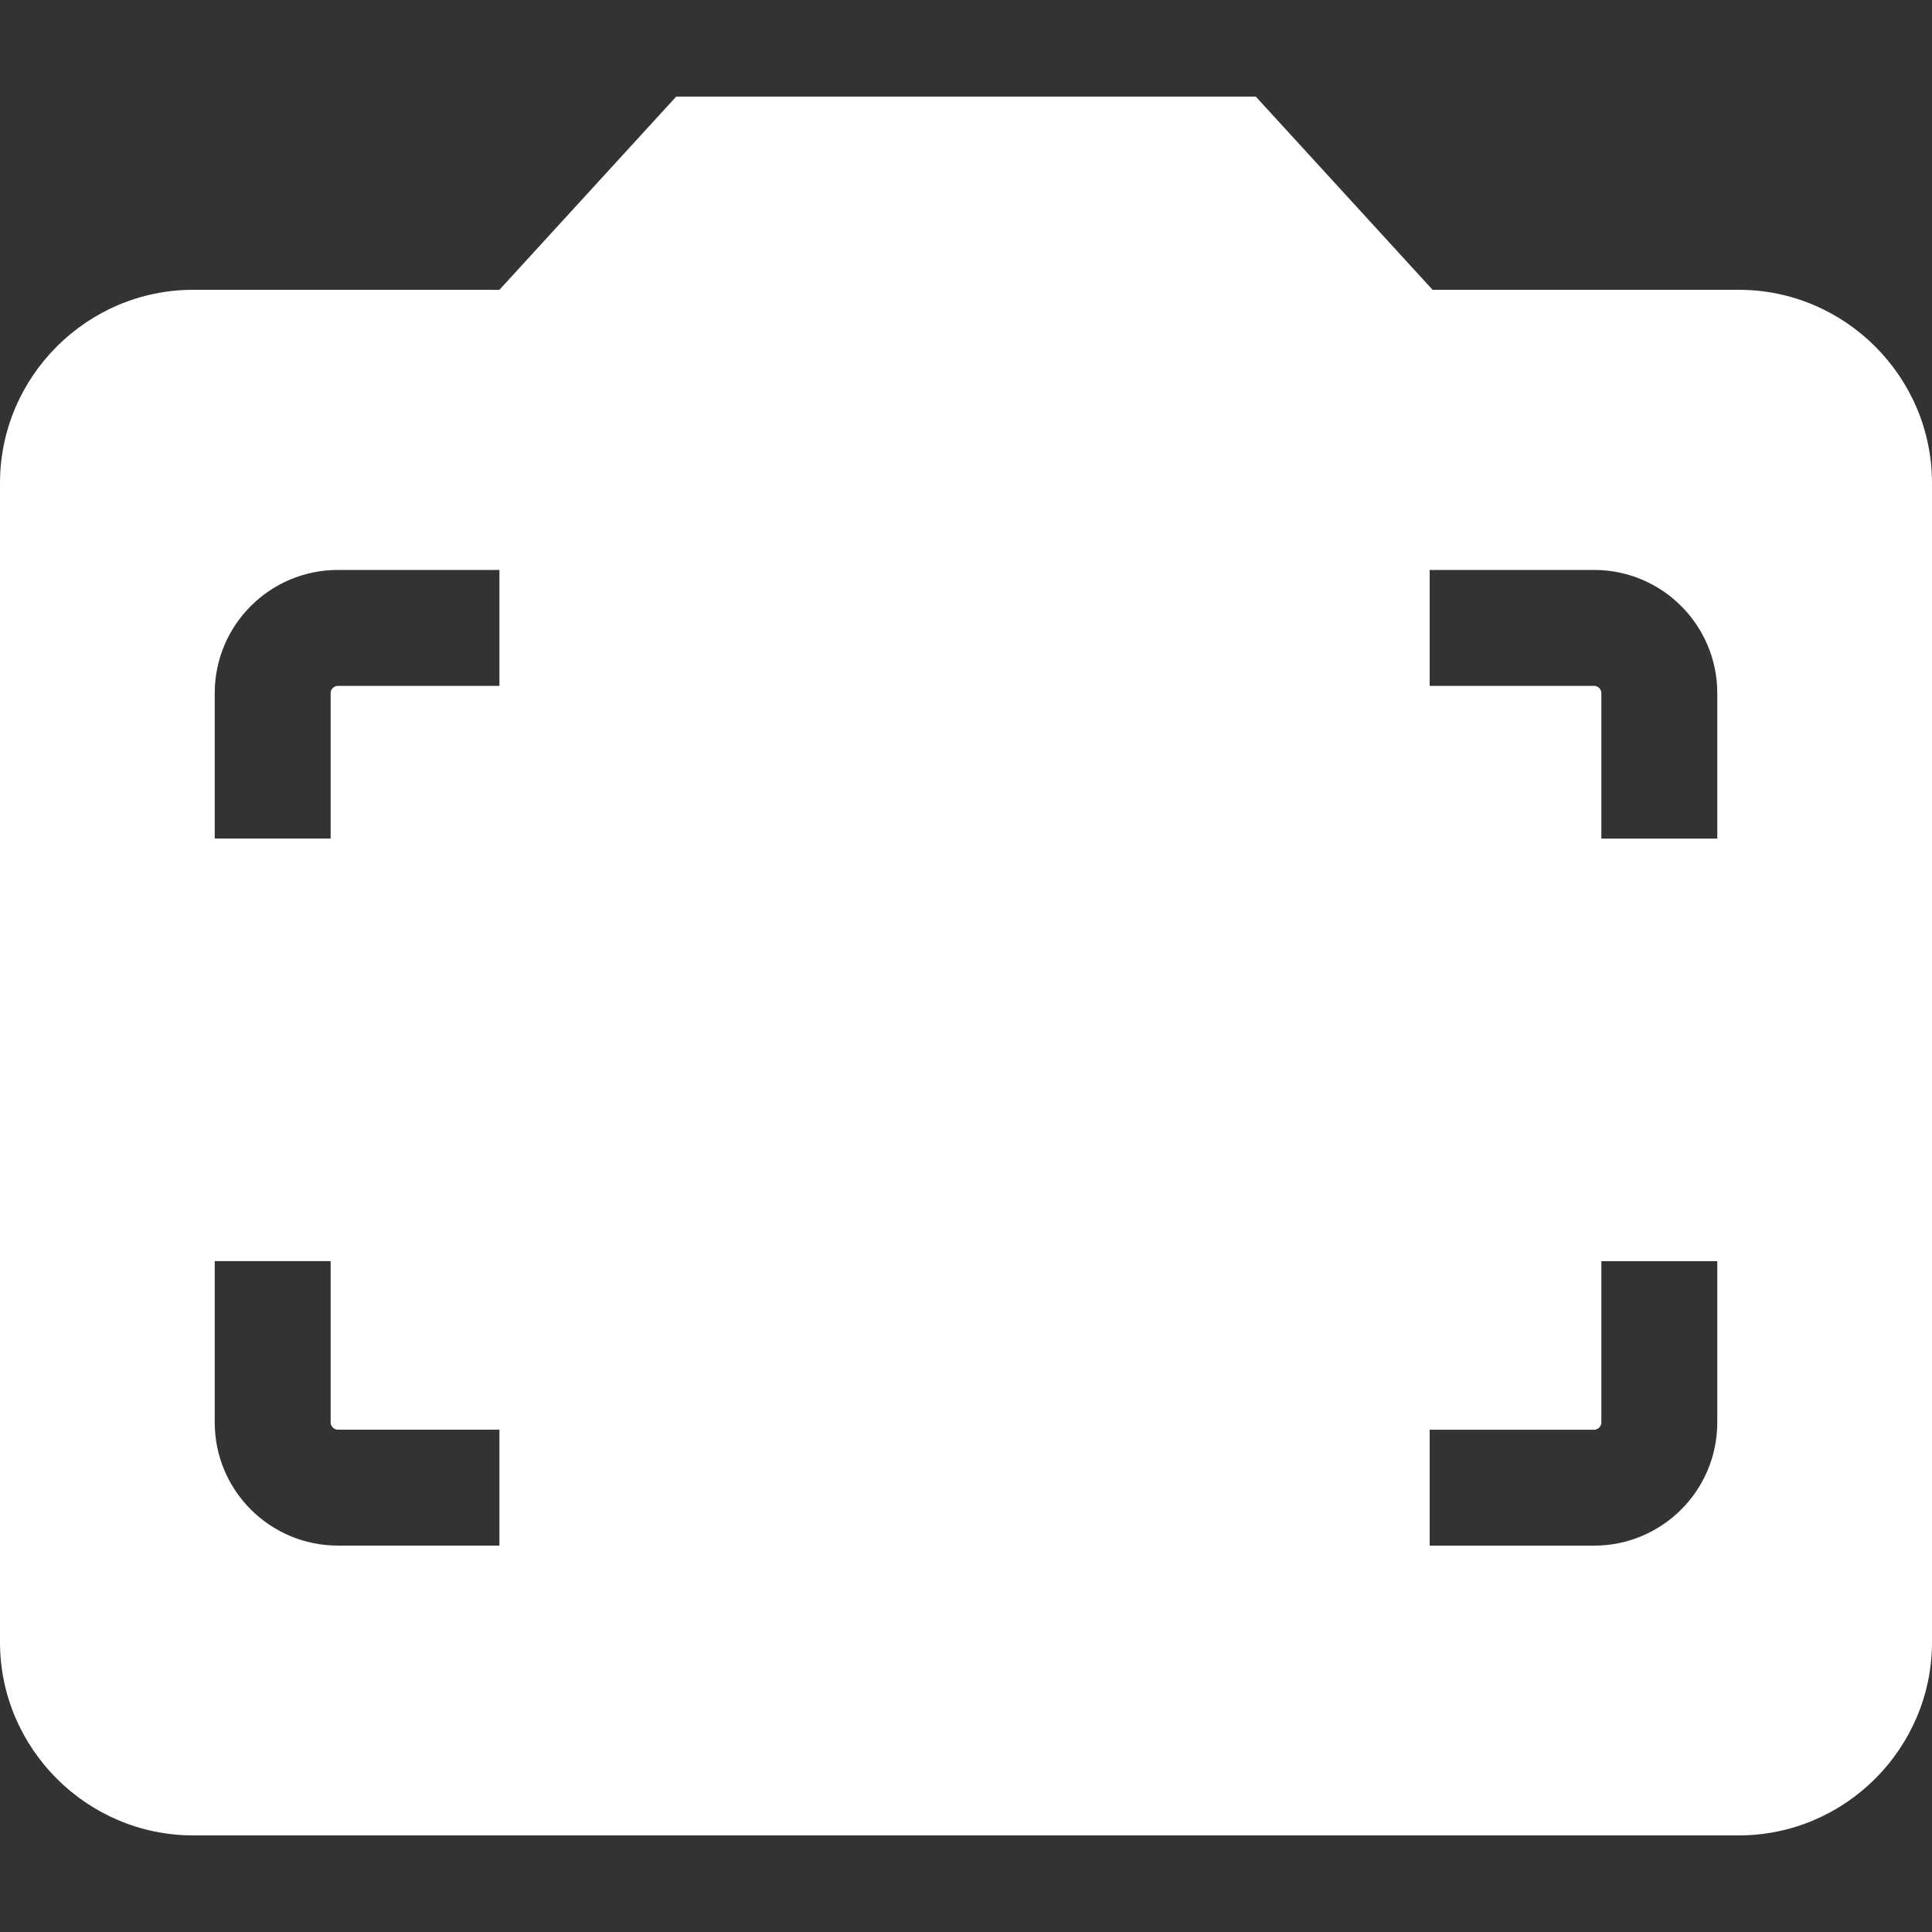 <?xml version="1.0" encoding="utf-8"?>
<!-- Generator: Adobe Illustrator 19.0.1, SVG Export Plug-In . SVG Version: 6.00 Build 0)  -->
<!DOCTYPE svg PUBLIC "-//W3C//DTD SVG 1.1//EN" "http://www.w3.org/Graphics/SVG/1.1/DTD/svg11.dtd">
<svg version="1.1" id="Layer_1" xmlns="http://www.w3.org/2000/svg" xmlns:xlink="http://www.w3.org/1999/xlink" x="0px" y="0px"
	 viewBox="0 0 50 50" enable-background="new 0 0 50 50" xml:space="preserve">
<rect x="0" y="0" width="50" height="50" fill="#333333" stroke="none"/>
<path fill="#FFFFFF" d="M45,7.5h-7.925l-4.575-5h-15l-4.575,5H5c-2.75,0-5,2.25-5,5v30c0,2.75,2.25,5,5,5h40c2.75,0,5-2.25,5-5v-30
	C50,9.75,47.75,7.5,45,7.5z M12.925,40H8.746c-1.761,0-3.189-1.428-3.189-3.189v-4.174h3v4.174C8.557,36.915,8.642,37,8.746,37
	h4.179V40z M12.925,17.75H8.746c-0.104,0-0.189,0.085-0.189,0.189v3.763h-3v-3.763c0-1.761,1.428-3.189,3.189-3.189h4.179V17.75z
	 M44.443,36.812c0,1.761-1.428,3.189-3.189,3.189H37v-3h4.254c0.104,0,0.189-0.085,0.189-0.189v-4.174h3V36.812z M44.443,21.702h-3
	v-3.763c0-0.104-0.085-0.189-0.189-0.189H37v-3h4.254c1.761,0,3.189,1.428,3.189,3.189V21.702z"/>
</svg>
